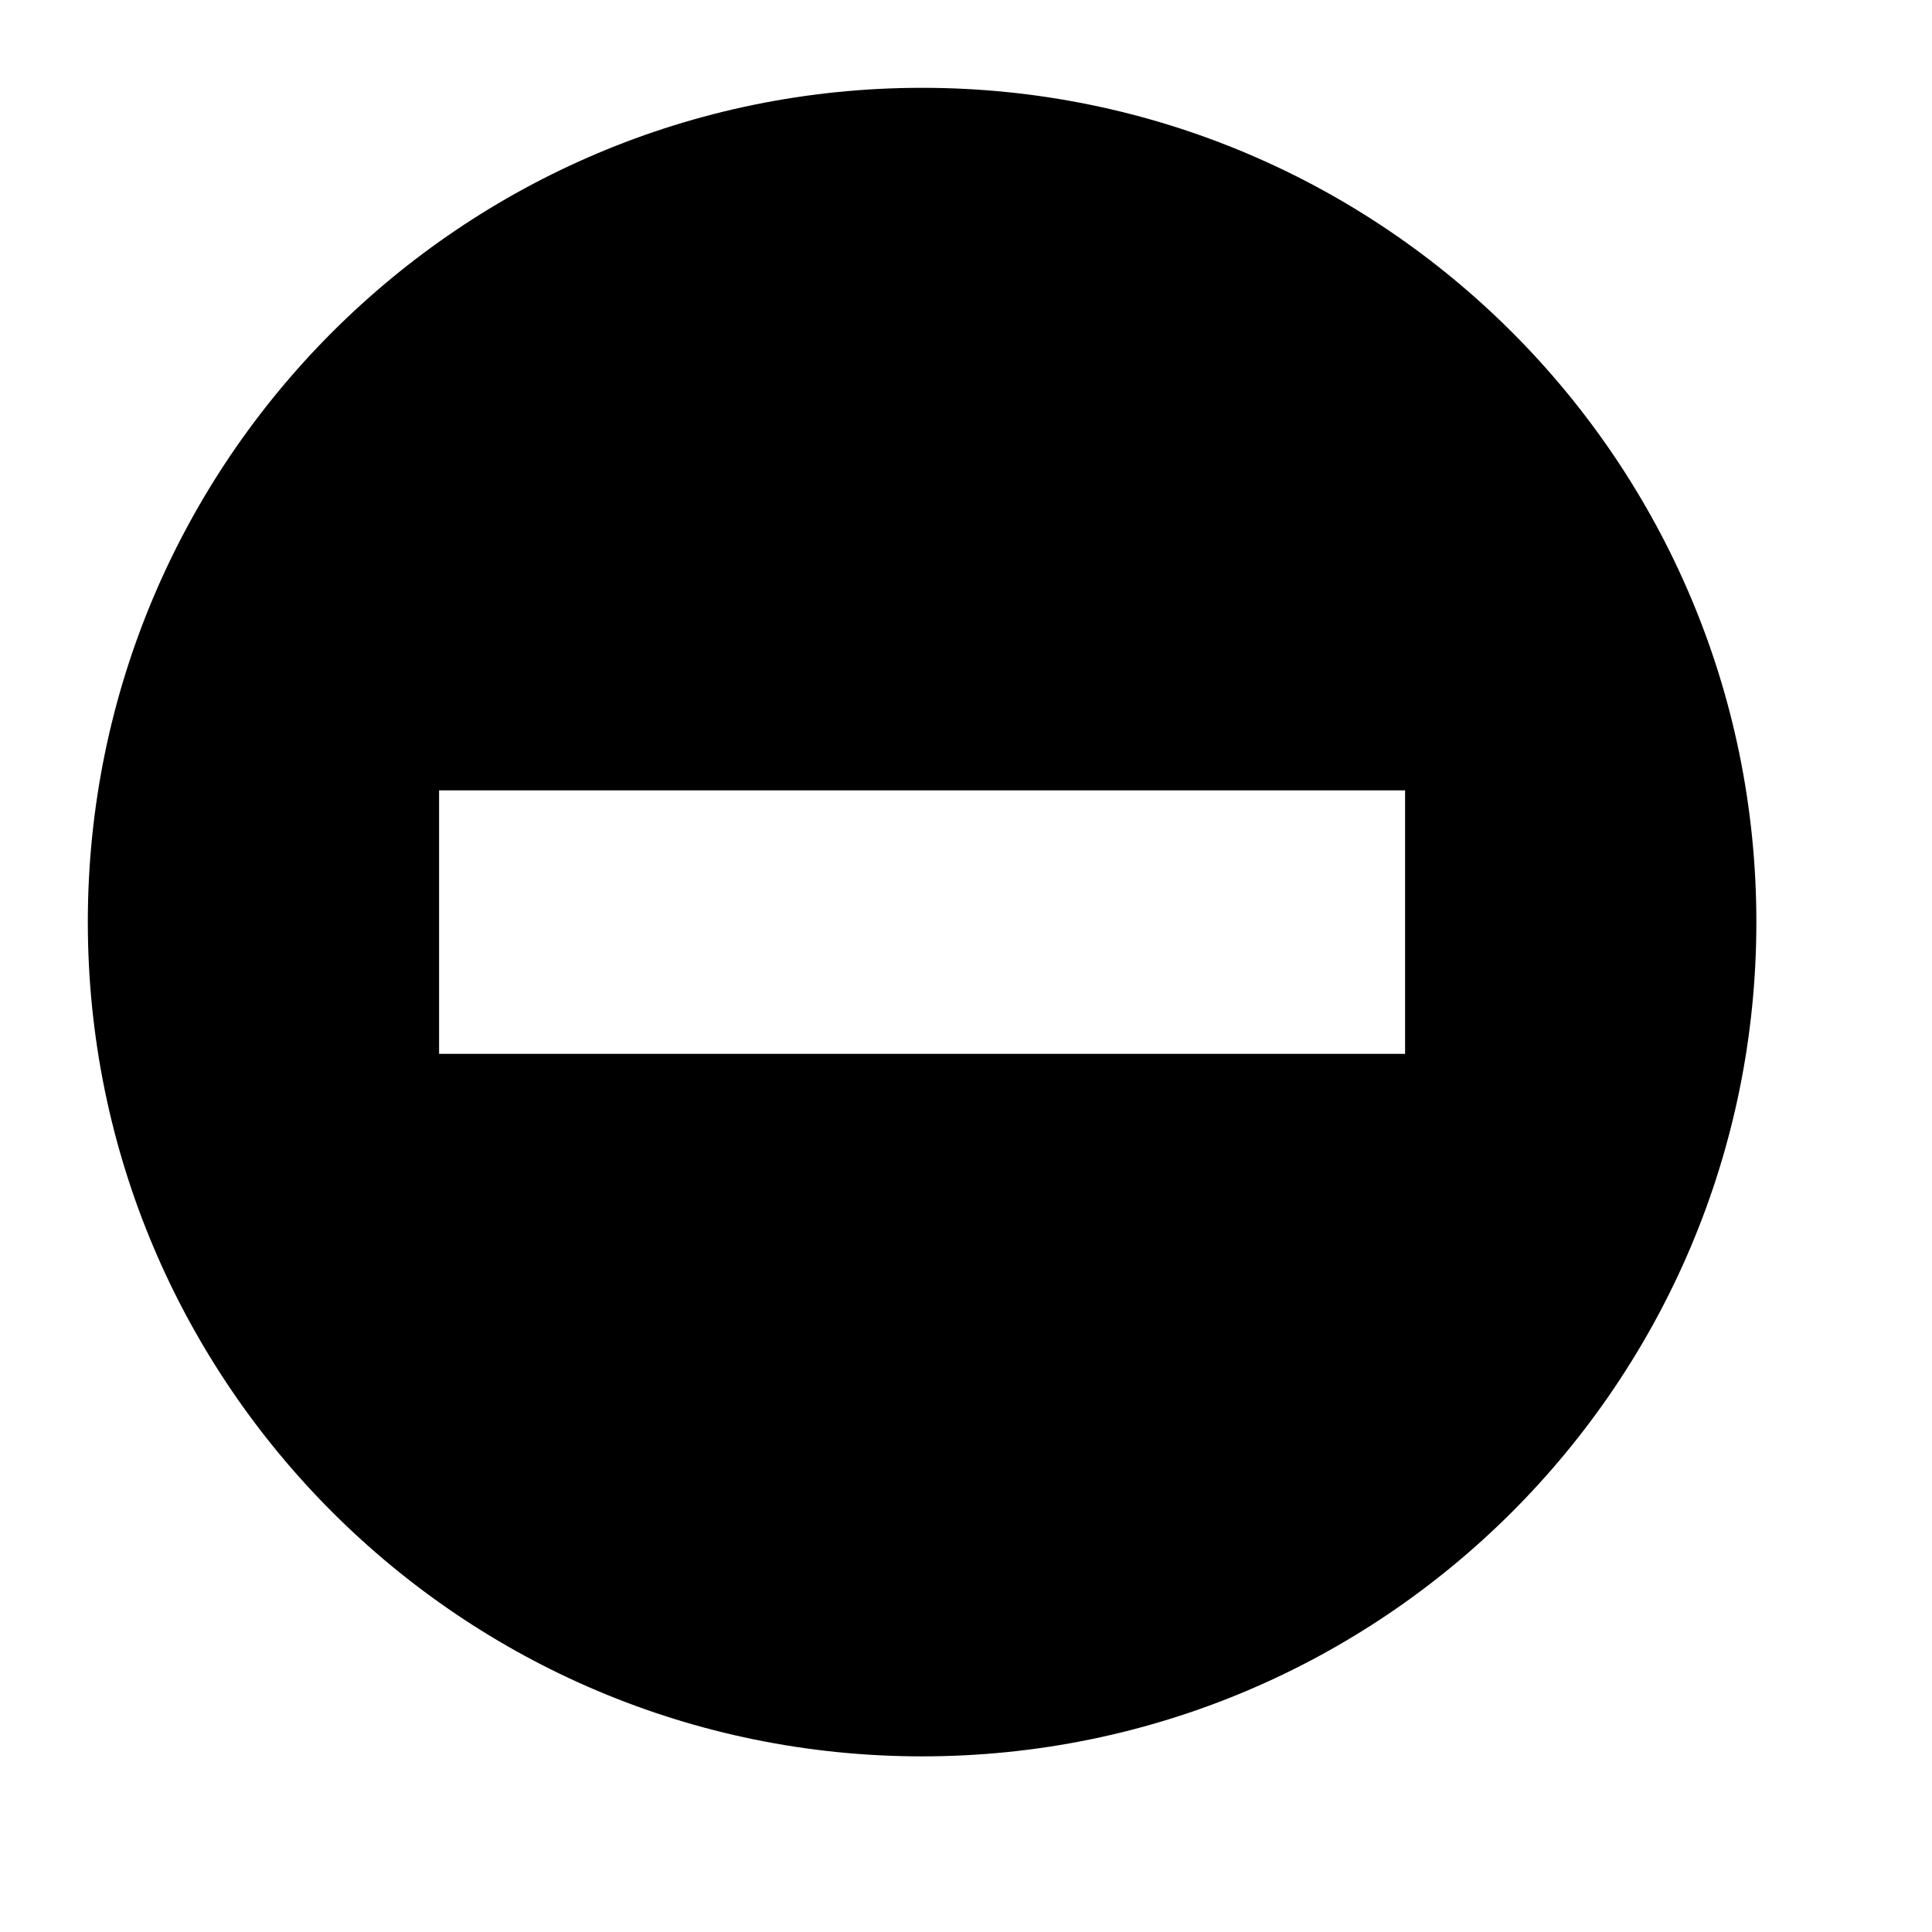 <svg xmlns="http://www.w3.org/2000/svg" xlink="http://www.w3.org/1999/xlink" width="22" height="22" viewBox="0 0 22 22"><path d="M10.5,1 C15.746,1 20,5.253 20,10.5 C20,15.747 15.746,20 10.5,20 C5.254,20 1,15.747 1,10.5 C1,5.253 5.254,1 10.5,1 Z M5,12 L16,12 L16,9 L5,9 L5,12 Z"/></svg>
